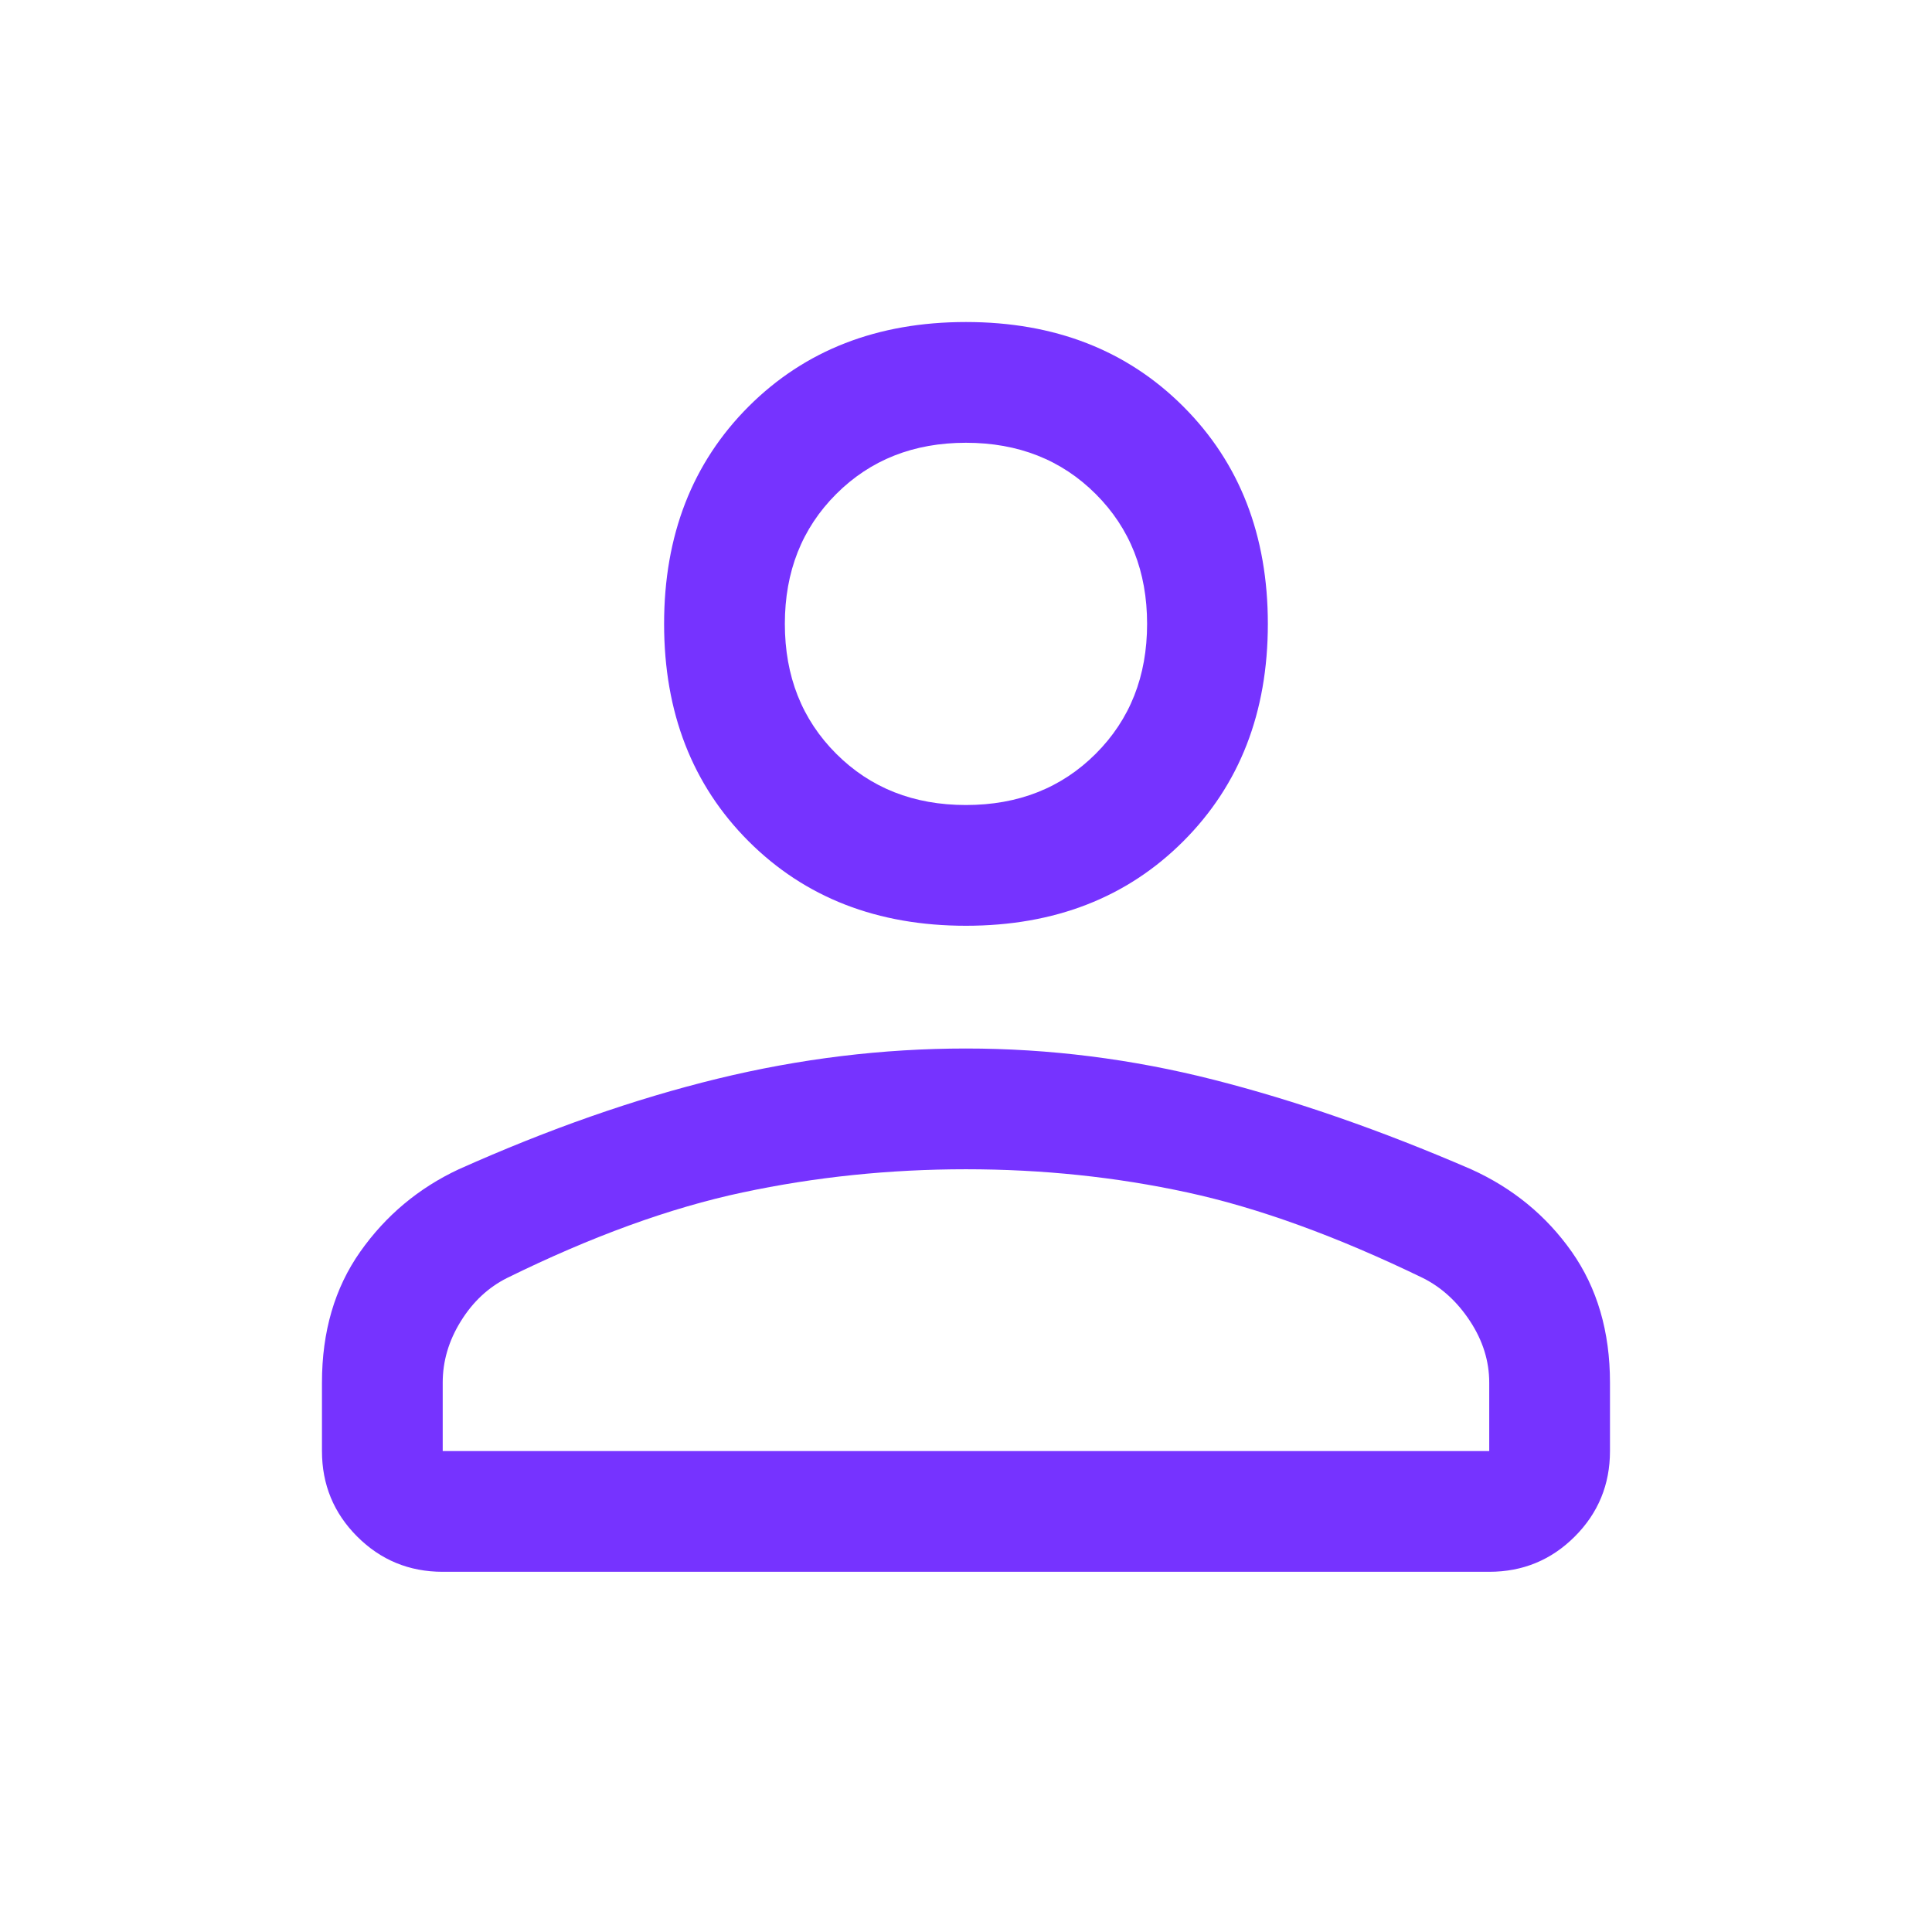 <svg width="34" height="34" viewBox="0 0 34 34" fill="none" xmlns="http://www.w3.org/2000/svg">
<path d="M16.999 16.292C15.441 16.292 14.166 15.796 13.174 14.805C12.183 13.813 11.687 12.538 11.687 10.979C11.687 9.421 12.183 8.146 13.174 7.154C14.166 6.163 15.441 5.667 16.999 5.667C18.558 5.667 19.833 6.163 20.824 7.154C21.816 8.146 22.312 9.421 22.312 10.979C22.312 12.538 21.816 13.813 20.824 14.805C19.833 15.796 18.558 16.292 16.999 16.292ZM26.208 27.661H7.791C7.201 27.661 6.699 27.454 6.286 27.041C5.873 26.628 5.666 26.126 5.666 25.536V24.332C5.666 23.434 5.89 22.667 6.339 22.029C6.788 21.392 7.366 20.908 8.074 20.577C9.656 19.869 11.173 19.338 12.625 18.984C14.078 18.63 15.536 18.452 16.999 18.452C18.463 18.452 19.915 18.635 21.356 19.001C22.796 19.367 24.307 19.893 25.889 20.577C26.621 20.908 27.211 21.392 27.66 22.029C28.108 22.667 28.333 23.434 28.333 24.332V25.536C28.333 26.126 28.126 26.628 27.713 27.041C27.3 27.454 26.798 27.661 26.208 27.661ZM7.791 25.536H26.208V24.332C26.208 23.954 26.096 23.594 25.871 23.251C25.647 22.909 25.369 22.655 25.039 22.49C23.528 21.758 22.147 21.256 20.895 20.985C19.644 20.713 18.345 20.577 16.999 20.577C15.653 20.577 14.343 20.713 13.068 20.985C11.793 21.256 10.412 21.758 8.924 22.49C8.594 22.655 8.322 22.909 8.11 23.251C7.897 23.594 7.791 23.954 7.791 24.332V25.536ZM16.999 14.167C17.92 14.167 18.682 13.866 19.284 13.264C19.886 12.662 20.187 11.9 20.187 10.979C20.187 10.059 19.886 9.297 19.284 8.695C18.682 8.093 17.92 7.792 16.999 7.792C16.078 7.792 15.317 8.093 14.715 8.695C14.113 9.297 13.812 10.059 13.812 10.979C13.812 11.9 14.113 12.662 14.715 13.264C15.317 13.866 16.078 14.167 16.999 14.167Z" fill="#7633FF"/>
</svg>

